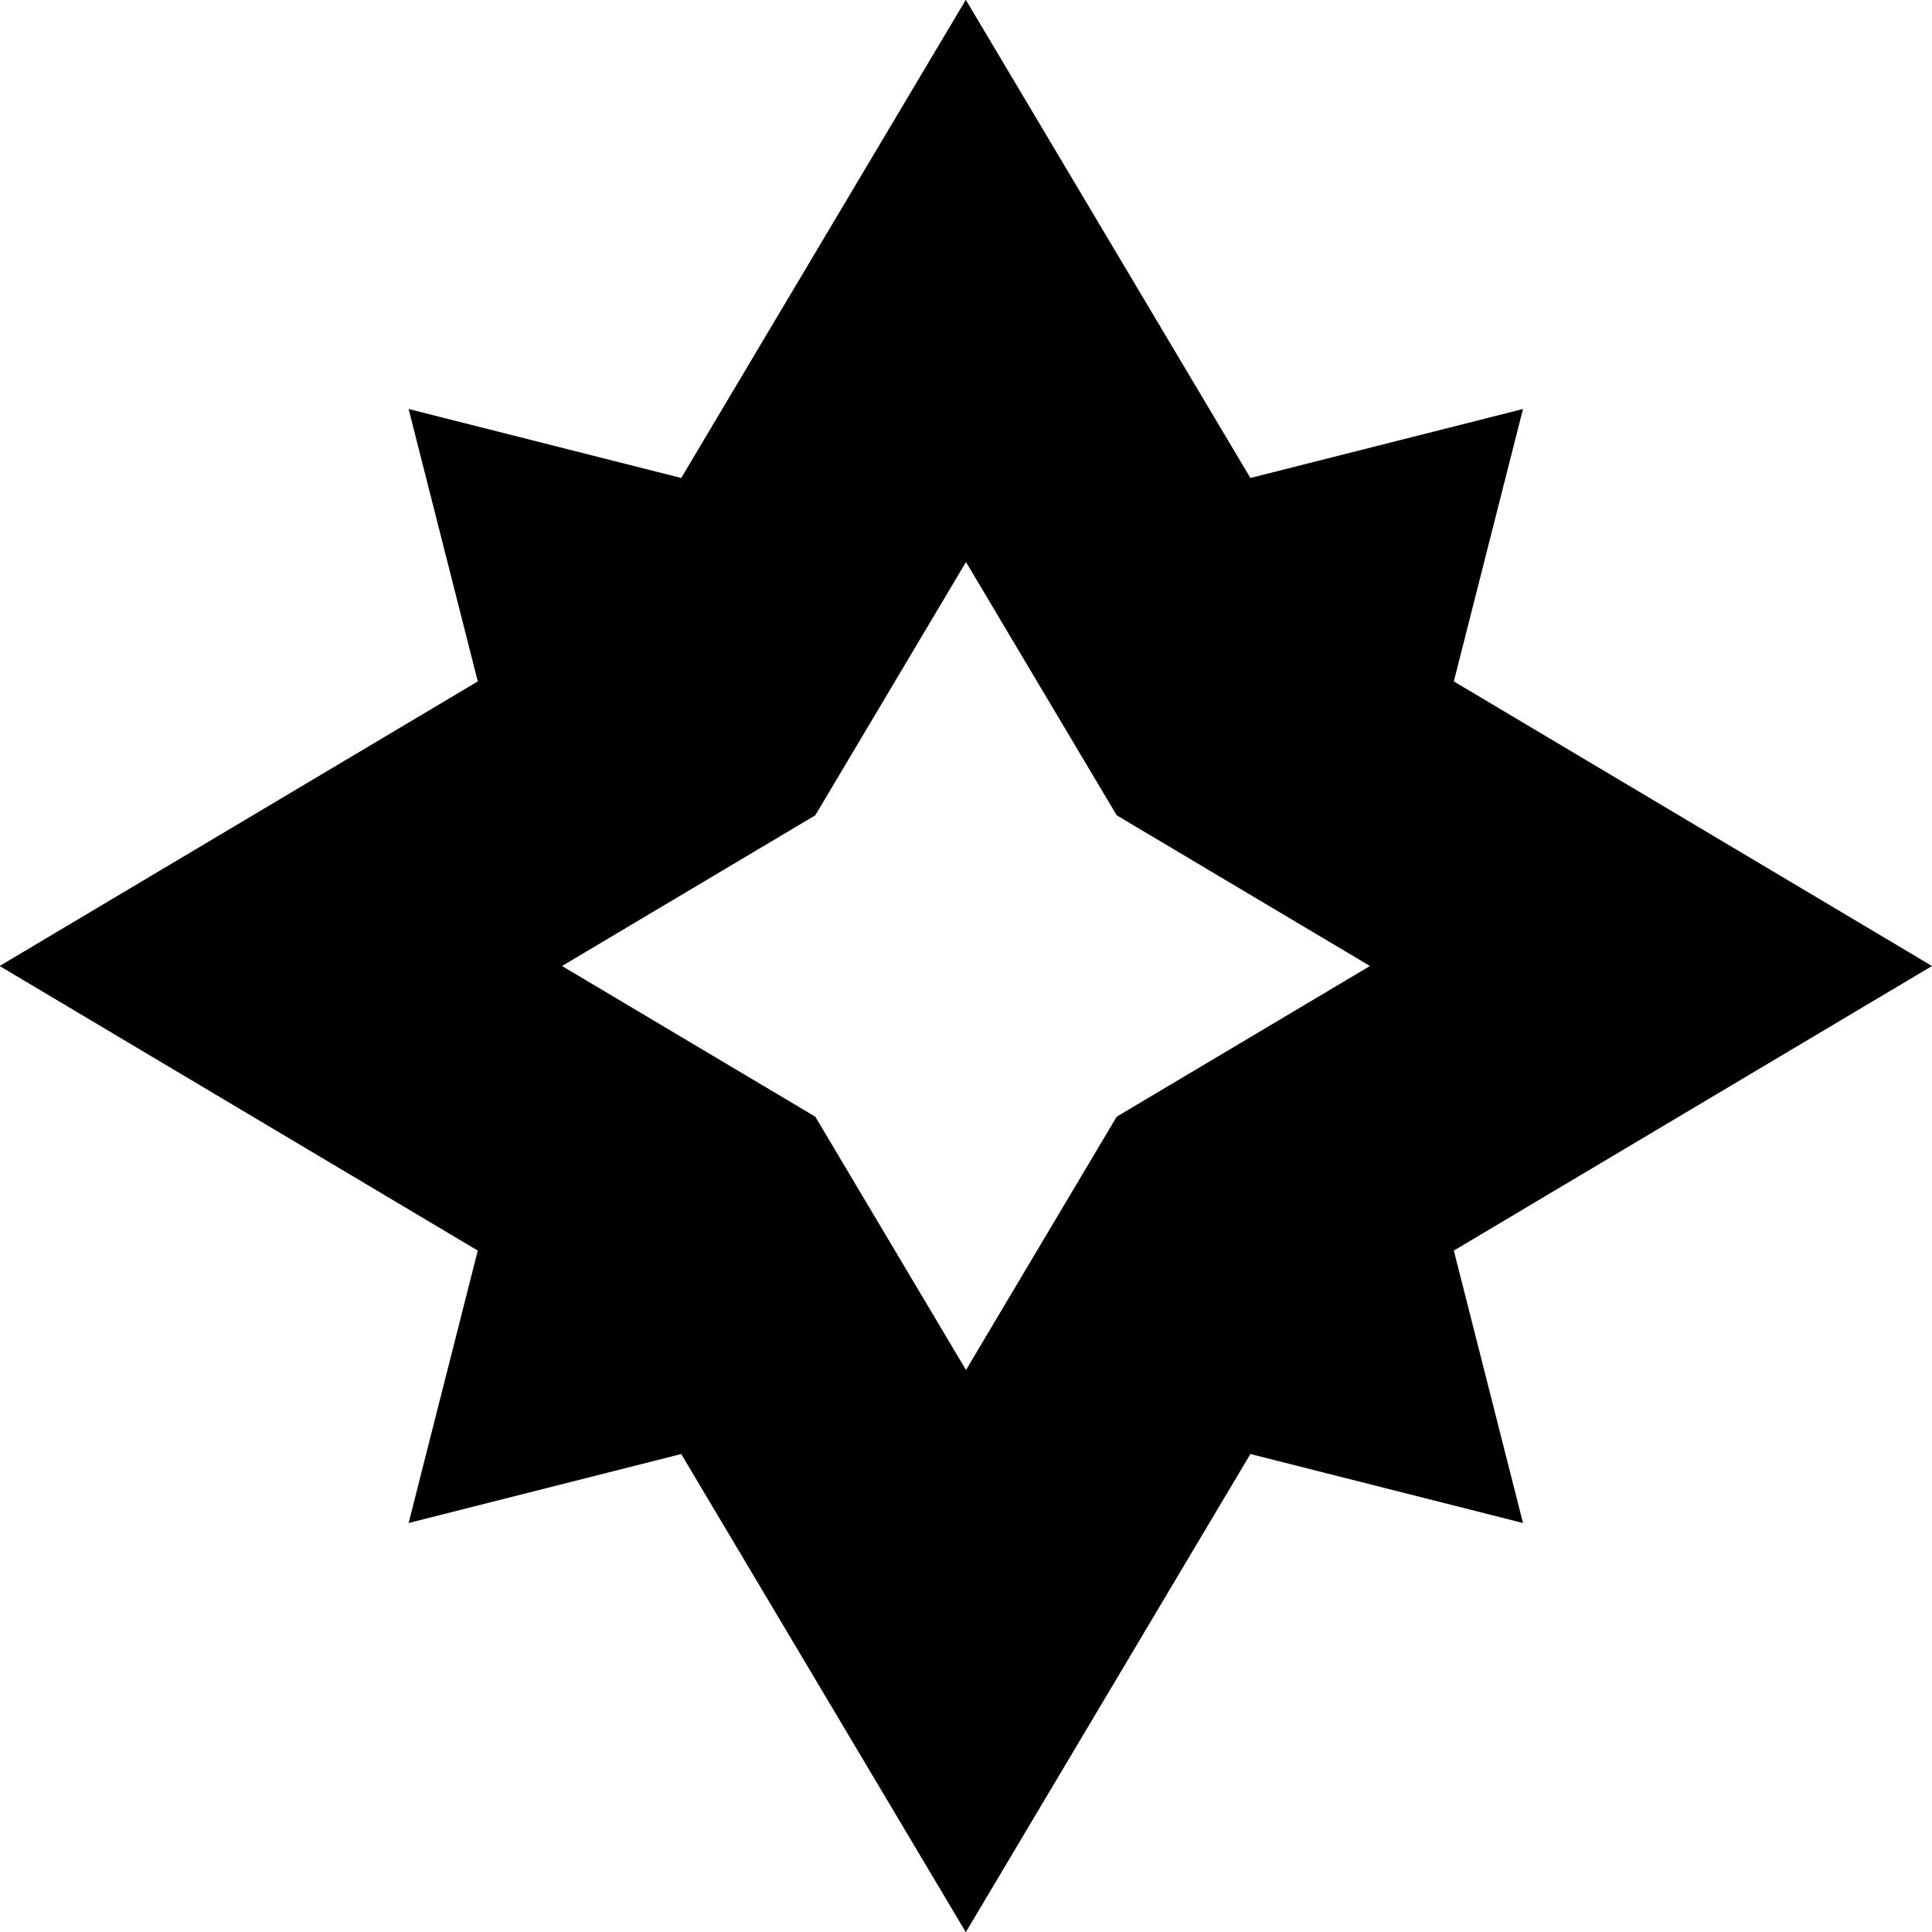 <svg xmlns="http://www.w3.org/2000/svg" viewBox="-249.667 468.333 10 10">
    <path d="M-239.667 473.333l-2.475-1.473.358-1.41-1.411.357-1.473-2.475-1.473 2.475-1.411-.357.358 1.41-2.475 1.473 2.475 1.473-.358 1.41 1.411-.357 1.473 2.475 1.473-2.475 1.411.357-.358-1.41 2.475-1.473zm-4.22.78l-.78 1.311-.78-1.311-1.311-.78 1.311-.78.78-1.311.78 1.311 1.311.78-1.311.78z" fill="currentColor" />
</svg>